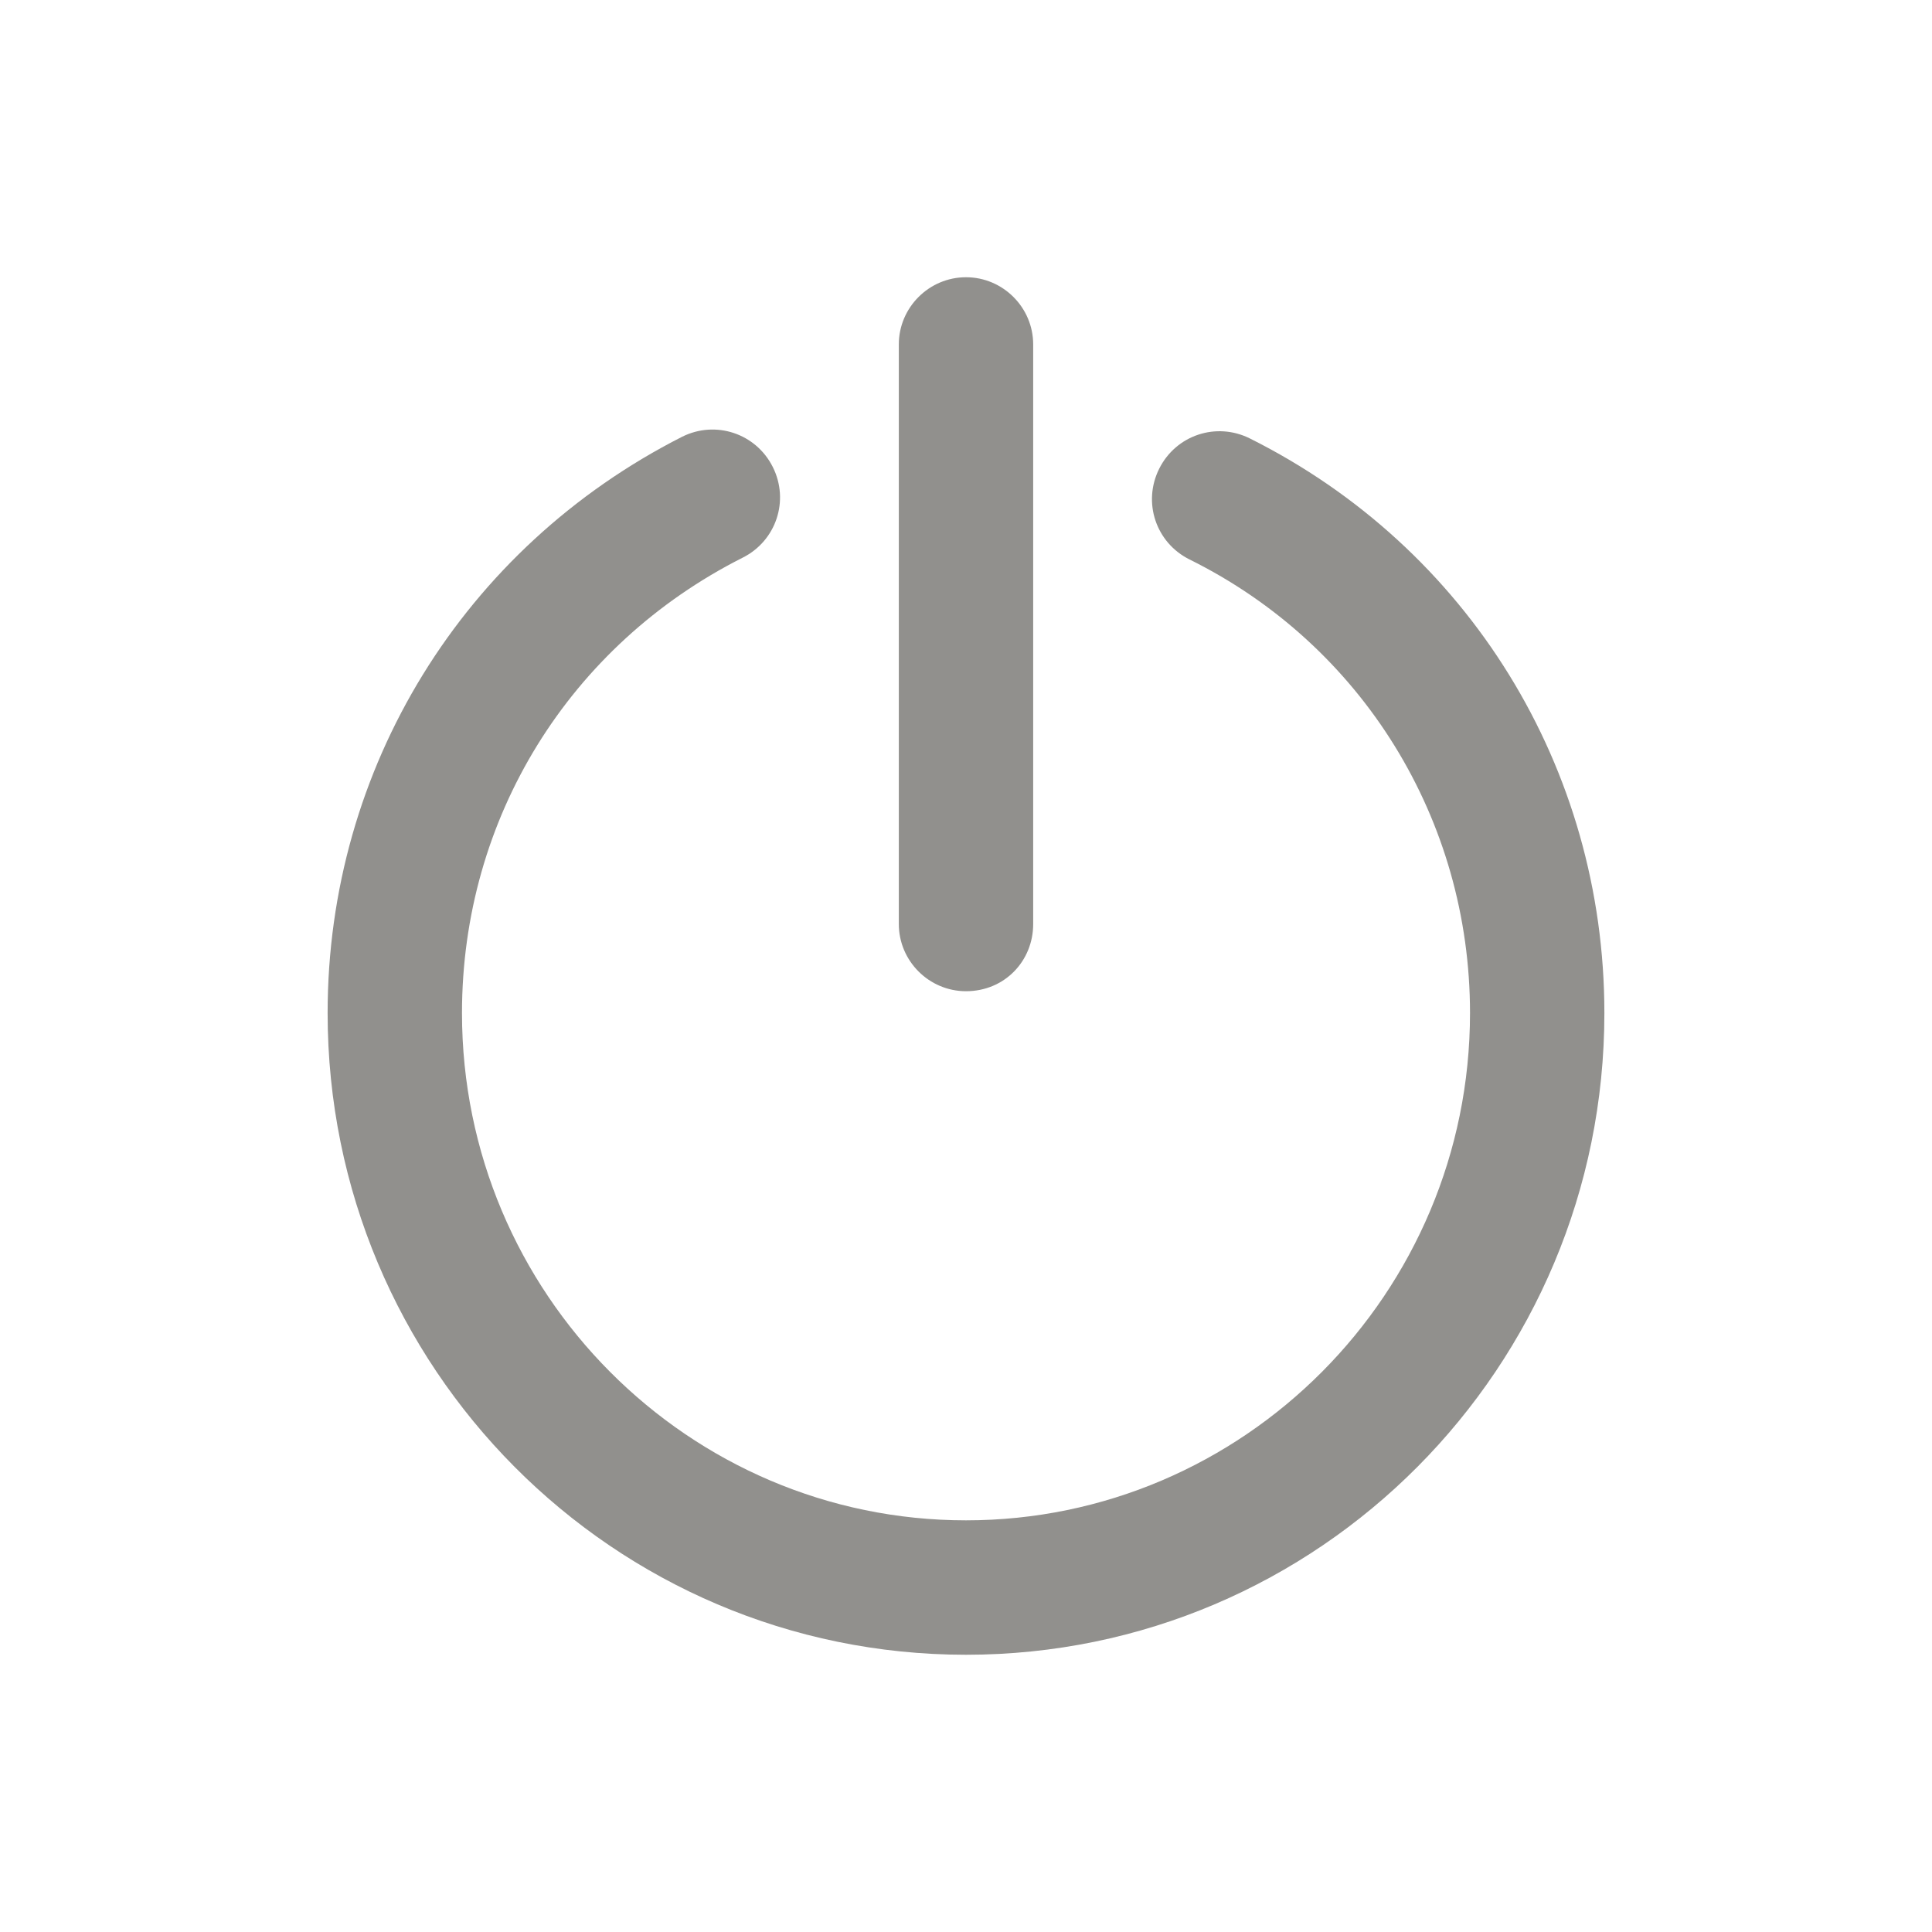 <!-- Generated by IcoMoon.io -->
<svg version="1.1" xmlns="http://www.w3.org/2000/svg" width="40" height="40" viewBox="0 0 40 40">
<title>di-power</title>
<path fill="#91908d" d="M20 20.522c-0.765 0-1.391-0.626-1.391-1.391v-12c0-0.765 0.626-1.391 1.391-1.391s1.391 0.626 1.391 1.391v12c0 0.765-0.591 1.391-1.391 1.391zM33.217 20.974c0-5.078-2.817-9.635-7.339-11.896-0.696-0.348-1.53-0.070-1.878 0.626s-0.070 1.53 0.626 1.878c3.583 1.774 5.809 5.391 5.809 9.391 0 5.809-4.696 10.504-10.435 10.504s-10.435-4.696-10.435-10.504c0-4.035 2.226-7.617 5.809-9.426 0.696-0.348 0.974-1.183 0.626-1.878s-1.183-0.974-1.878-0.626c-4.522 2.296-7.339 6.852-7.339 11.93 0 7.339 5.913 13.287 13.217 13.287s13.217-5.948 13.217-13.287z"></path>
</svg>
